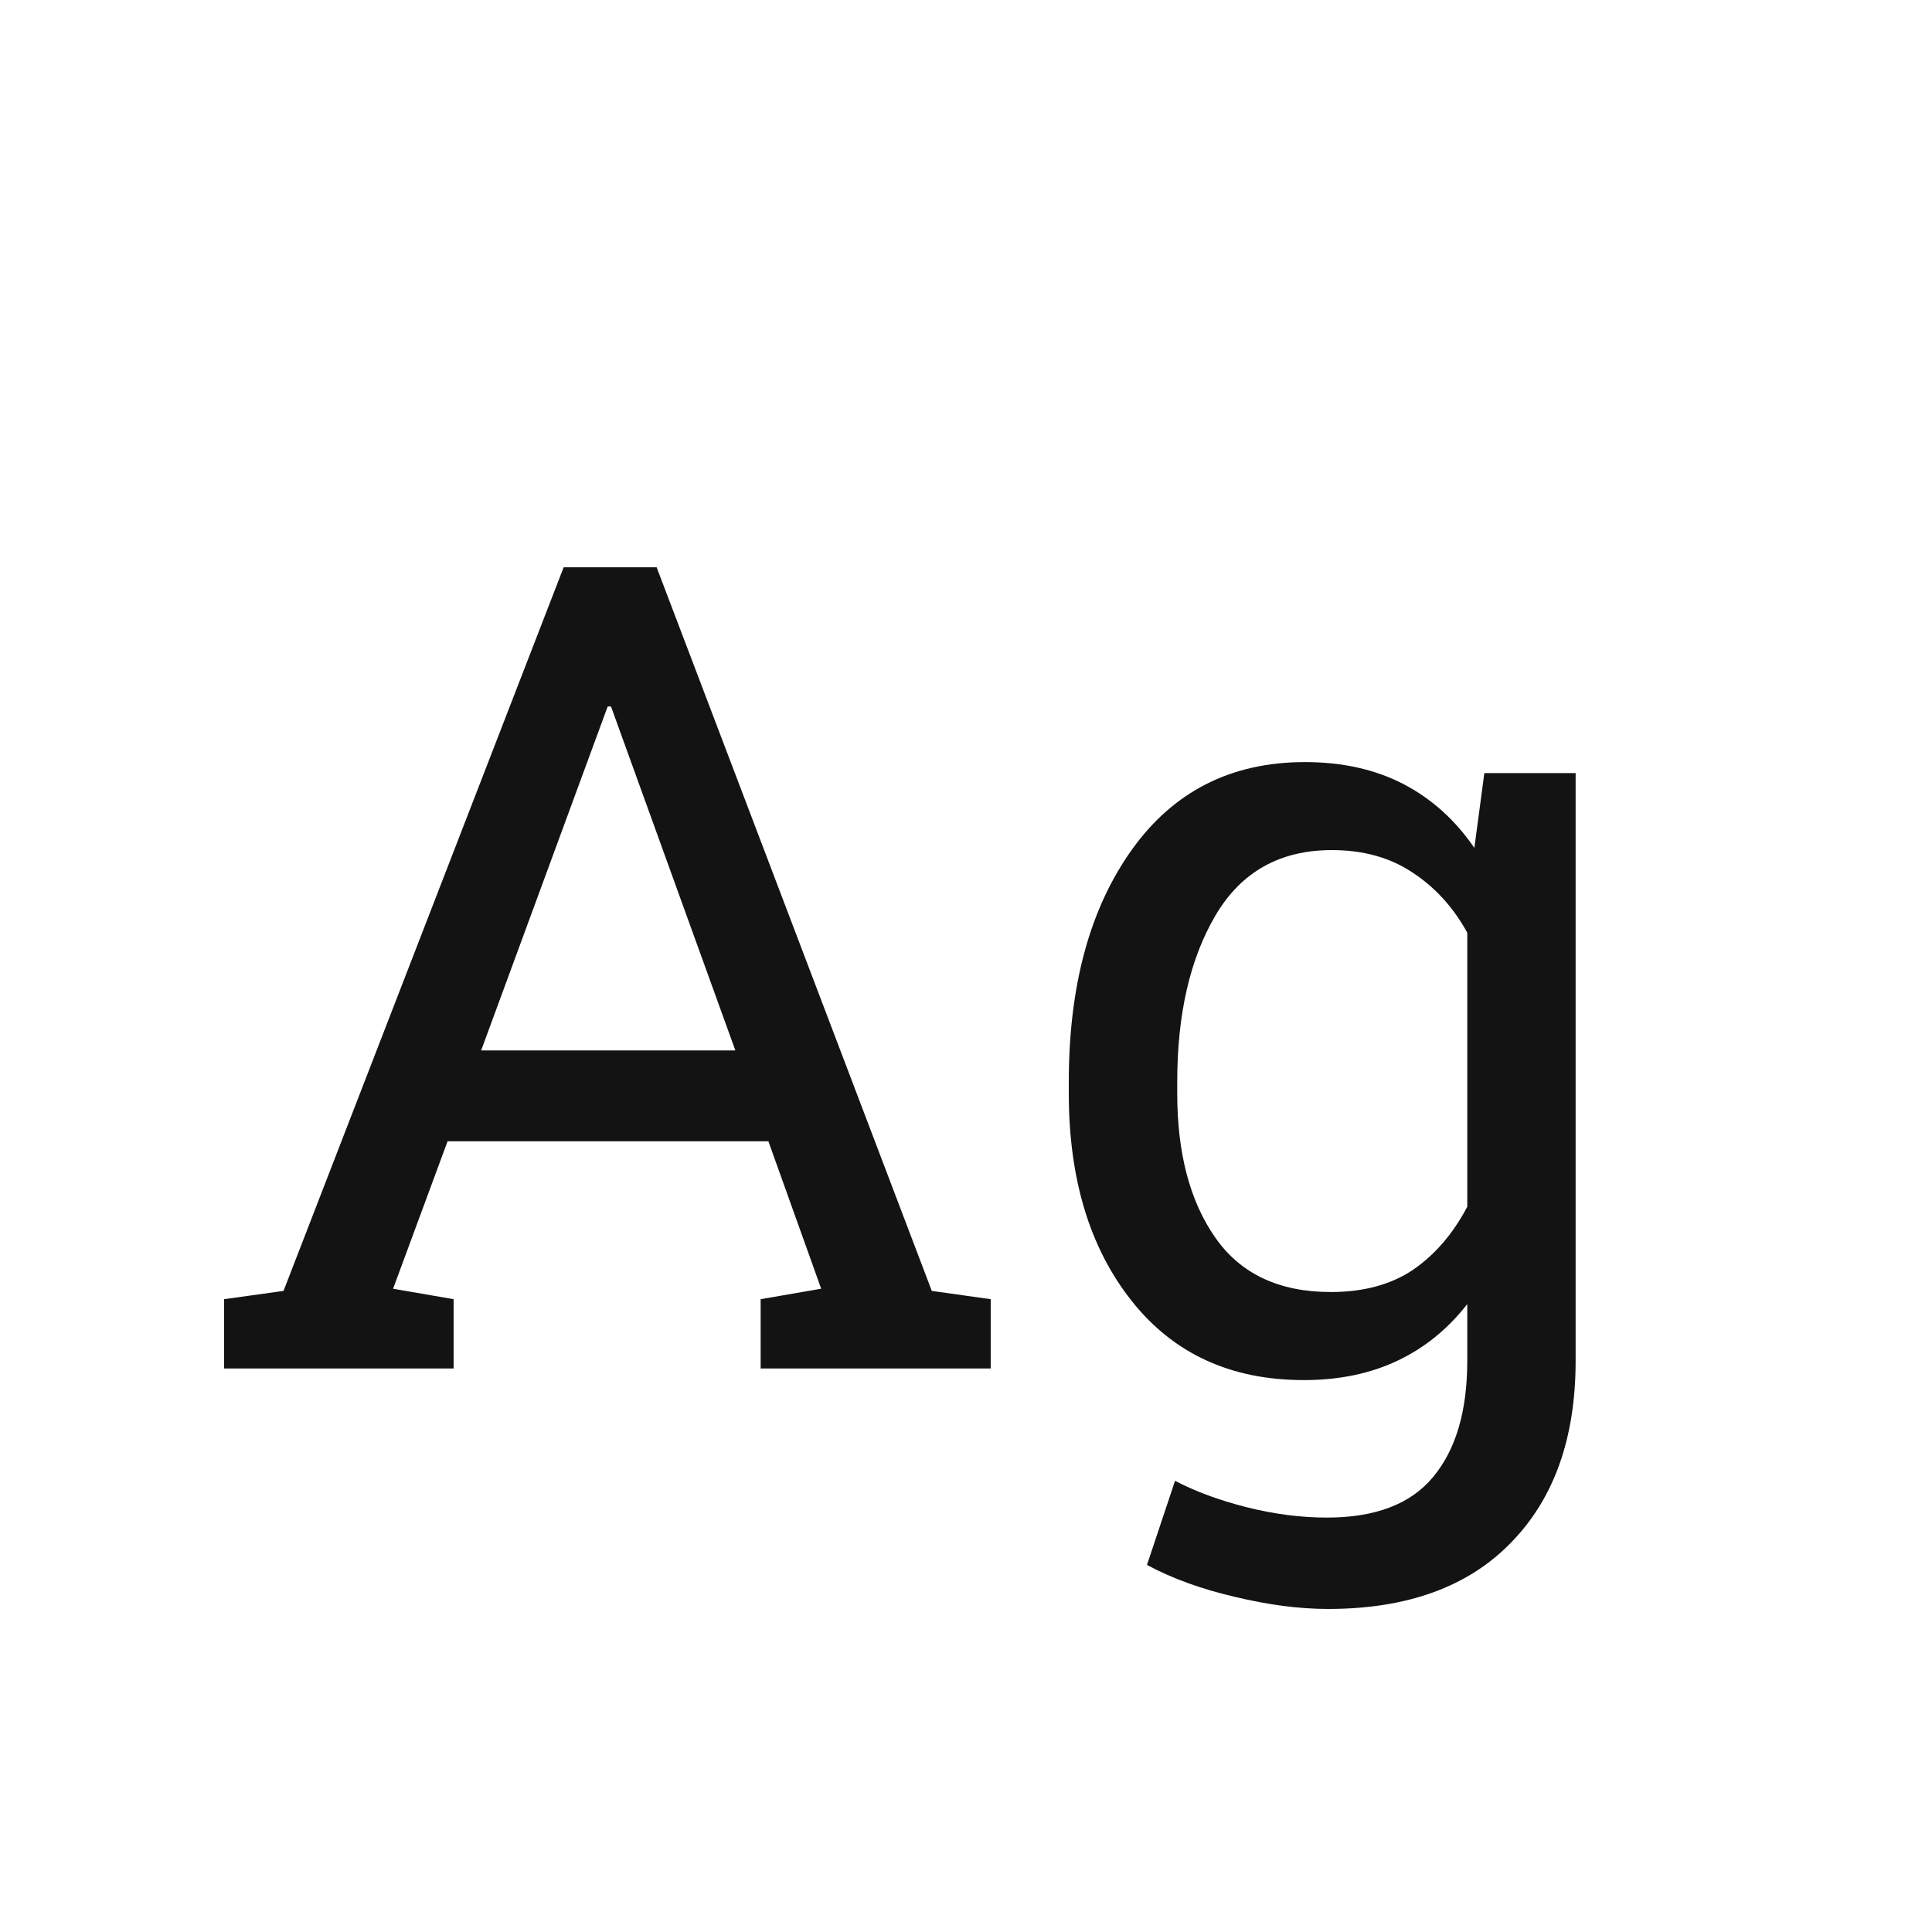 <svg width="24" height="24" viewBox="0 0 24 24" fill="none" xmlns="http://www.w3.org/2000/svg">
<path d="M2.784 16.139L3.522 16.036L7.002 7.047H8.157L11.575 16.036L12.307 16.139V17H9.449V16.139L10.201 16.009L9.545 14.177H5.56L4.883 16.009L5.635 16.139V17H2.784V16.139ZM5.977 13.049H9.135L7.59 8.776H7.549L5.977 13.049ZM13.277 13.438C13.277 12.249 13.537 11.29 14.057 10.56C14.576 9.831 15.294 9.467 16.21 9.467C16.675 9.467 17.083 9.558 17.434 9.74C17.785 9.923 18.078 10.187 18.315 10.533L18.439 9.604H19.573V16.904C19.573 17.861 19.307 18.613 18.773 19.16C18.24 19.712 17.481 19.987 16.497 19.987C16.142 19.987 15.757 19.937 15.342 19.837C14.927 19.741 14.562 19.609 14.248 19.44L14.597 18.395C14.847 18.527 15.144 18.636 15.485 18.723C15.827 18.809 16.16 18.852 16.483 18.852C17.085 18.852 17.525 18.684 17.803 18.347C18.085 18.009 18.227 17.529 18.227 16.904V16.2C17.985 16.51 17.696 16.745 17.358 16.904C17.021 17.064 16.634 17.144 16.196 17.144C15.289 17.144 14.576 16.815 14.057 16.159C13.537 15.503 13.277 14.644 13.277 13.582V13.438ZM14.624 13.582C14.624 14.325 14.781 14.922 15.096 15.373C15.41 15.824 15.889 16.05 16.531 16.05C16.937 16.05 17.276 15.959 17.55 15.776C17.823 15.589 18.049 15.328 18.227 14.99V11.586C18.053 11.271 17.828 11.023 17.55 10.841C17.272 10.654 16.937 10.56 16.545 10.56C15.902 10.56 15.421 10.829 15.102 11.367C14.784 11.905 14.624 12.595 14.624 13.438V13.582Z" fill="#131313"/>
</svg>
